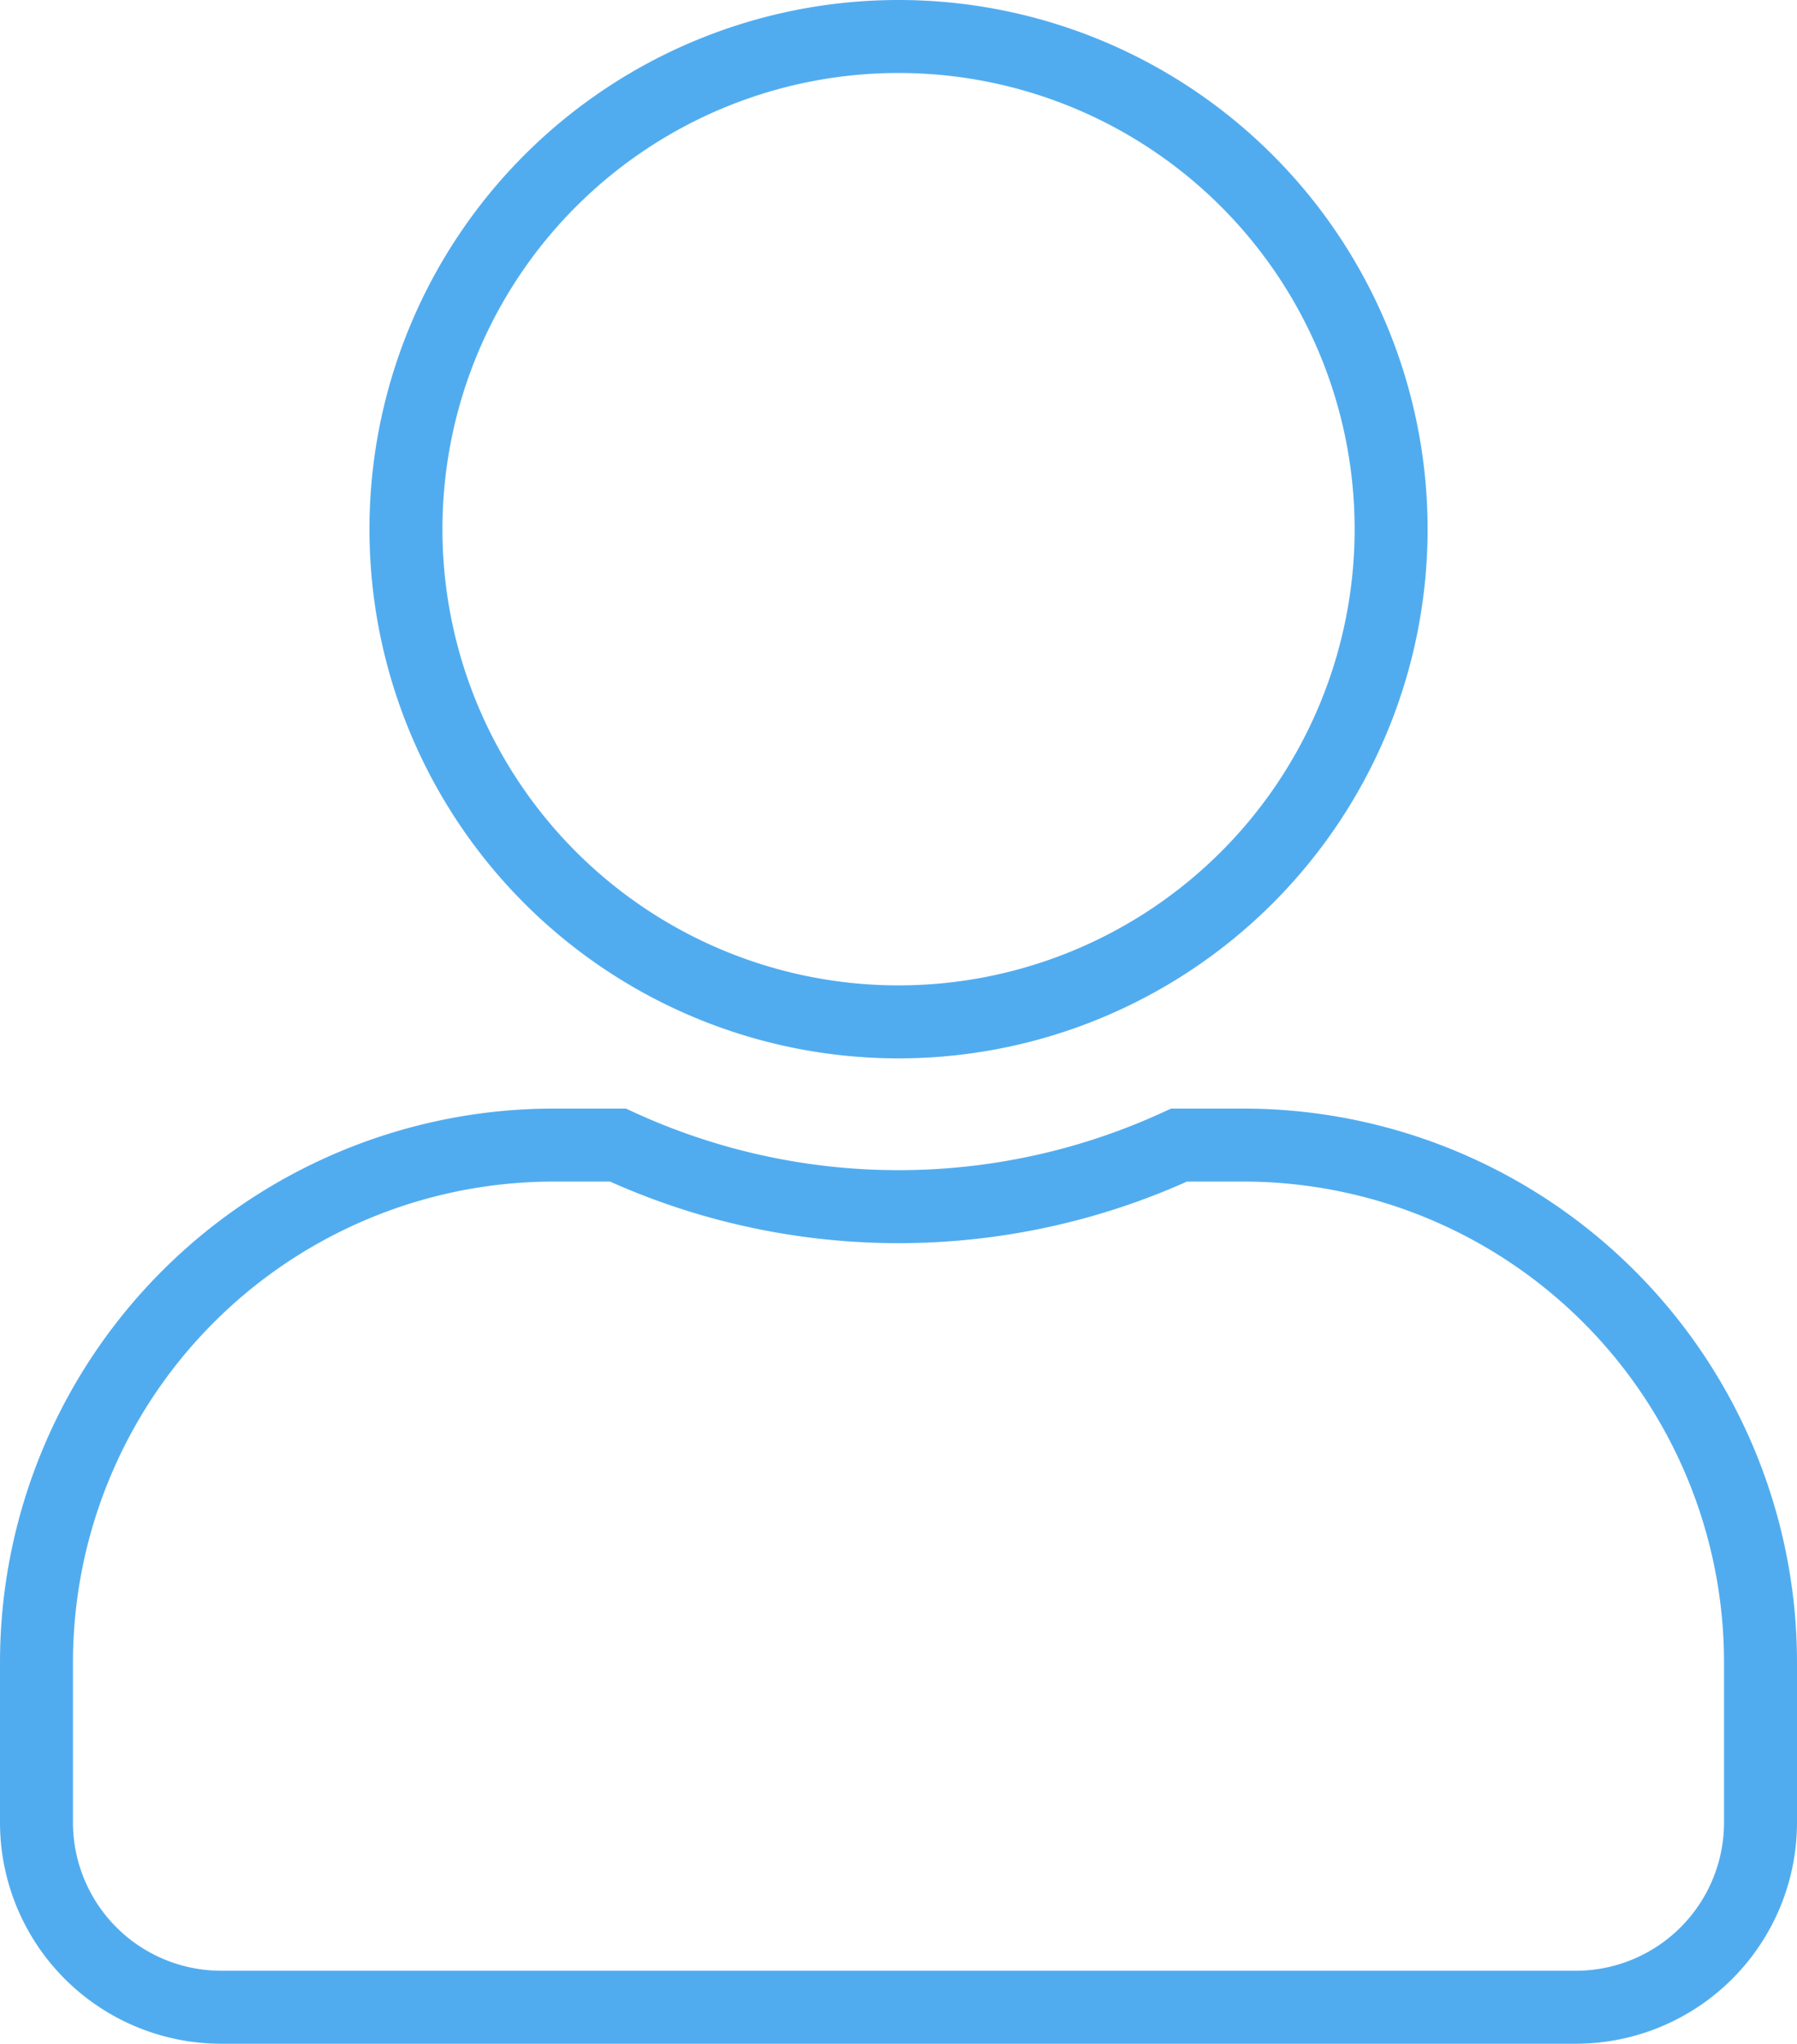<svg xmlns="http://www.w3.org/2000/svg" width="24.625" height="28" viewBox="0 0 24.625 28"><defs><style>.a{fill:none;stroke:#51acef;}</style></defs><path class="a" d="M11.813,13.5a6.75,6.75,0,1,0-6.75-6.75A6.749,6.749,0,0,0,11.813,13.5Zm4.725,1.688h-.881a9.18,9.18,0,0,1-7.689,0H7.087A7.089,7.089,0,0,0,0,22.275v2.194A2.532,2.532,0,0,0,2.531,27H21.094a2.532,2.532,0,0,0,2.531-2.531V22.275A7.089,7.089,0,0,0,16.537,15.188Z" transform="translate(0.5 0.5)"/></svg>